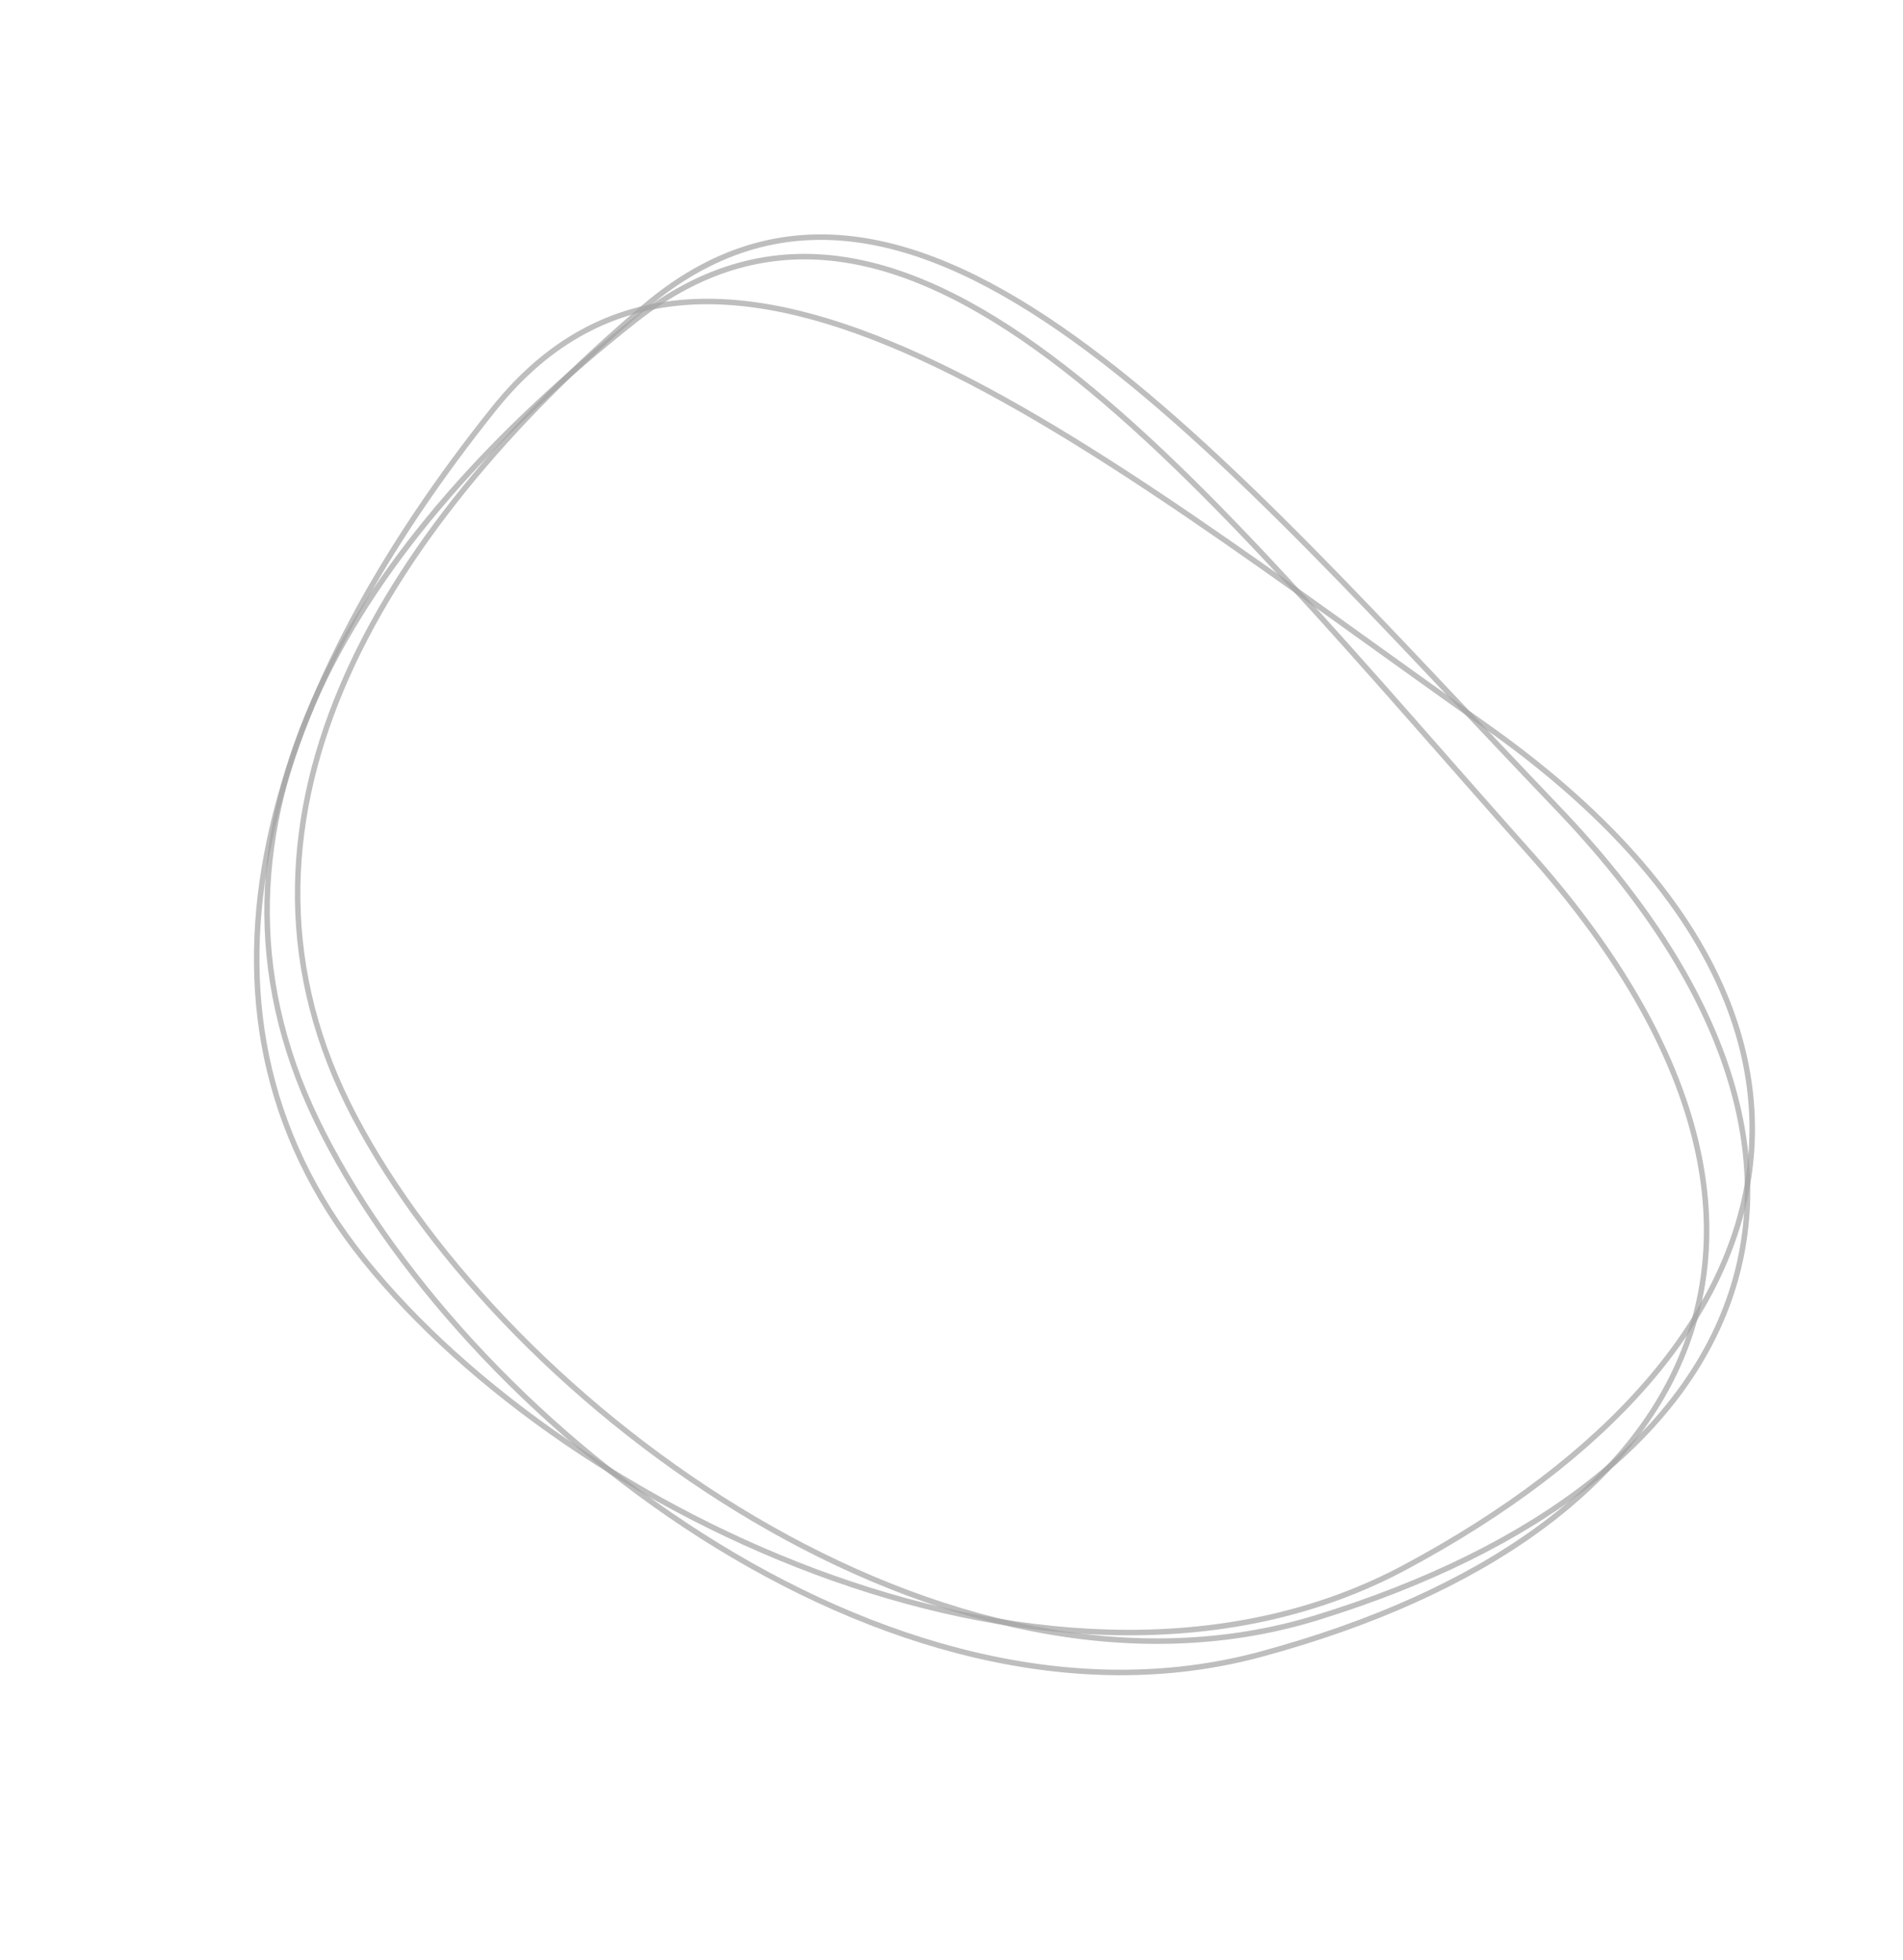 <svg xmlns="http://www.w3.org/2000/svg" width="346.125" height="356.467" viewBox="0 0 346.125 356.467">
  <g id="Group_262" data-name="Group 262" transform="translate(-1366.433 -276.591)">
    <path id="Path_365" data-name="Path 365" d="M106.749.747C22.625-6.393-22.132,37.926,10.943,120.874s58.982,166.88,119.825,146.745c60.815-20.135,110.086-57.45,104.095-116.871S176.975,6.739,106.749.747Z" transform="matrix(-0.839, 0.545, -0.545, -0.839, 1711.859, 504.169)" fill="none" stroke="#a3a3a3" stroke-miterlimit="10" stroke-width="1" opacity="0.701"/>
    <path id="Path_366" data-name="Path 366" d="M106.749.747C22.625-6.393-22.132,37.926,10.943,120.874s58.982,166.88,119.825,146.745c60.815-20.135,110.086-57.45,104.095-116.871S176.975,6.739,106.749.747Z" transform="matrix(-0.94, 0.342, -0.342, -0.94, 1696.329, 541.684)" fill="none" stroke="#a3a3a3" stroke-miterlimit="10" stroke-width="1" opacity="0.701"/>
    <path id="Path_367" data-name="Path 367" d="M106.749.747C22.625-6.393-22.132,37.926,10.943,120.874s58.982,166.88,119.825,146.745c60.815-20.135,110.086-57.45,104.095-116.871S176.975,6.739,106.749.747Z" transform="translate(1705.168 531.543) rotate(158)" fill="none" stroke="#a3a3a3" stroke-miterlimit="10" stroke-width="1" opacity="0.701"/>
  </g>
</svg>
